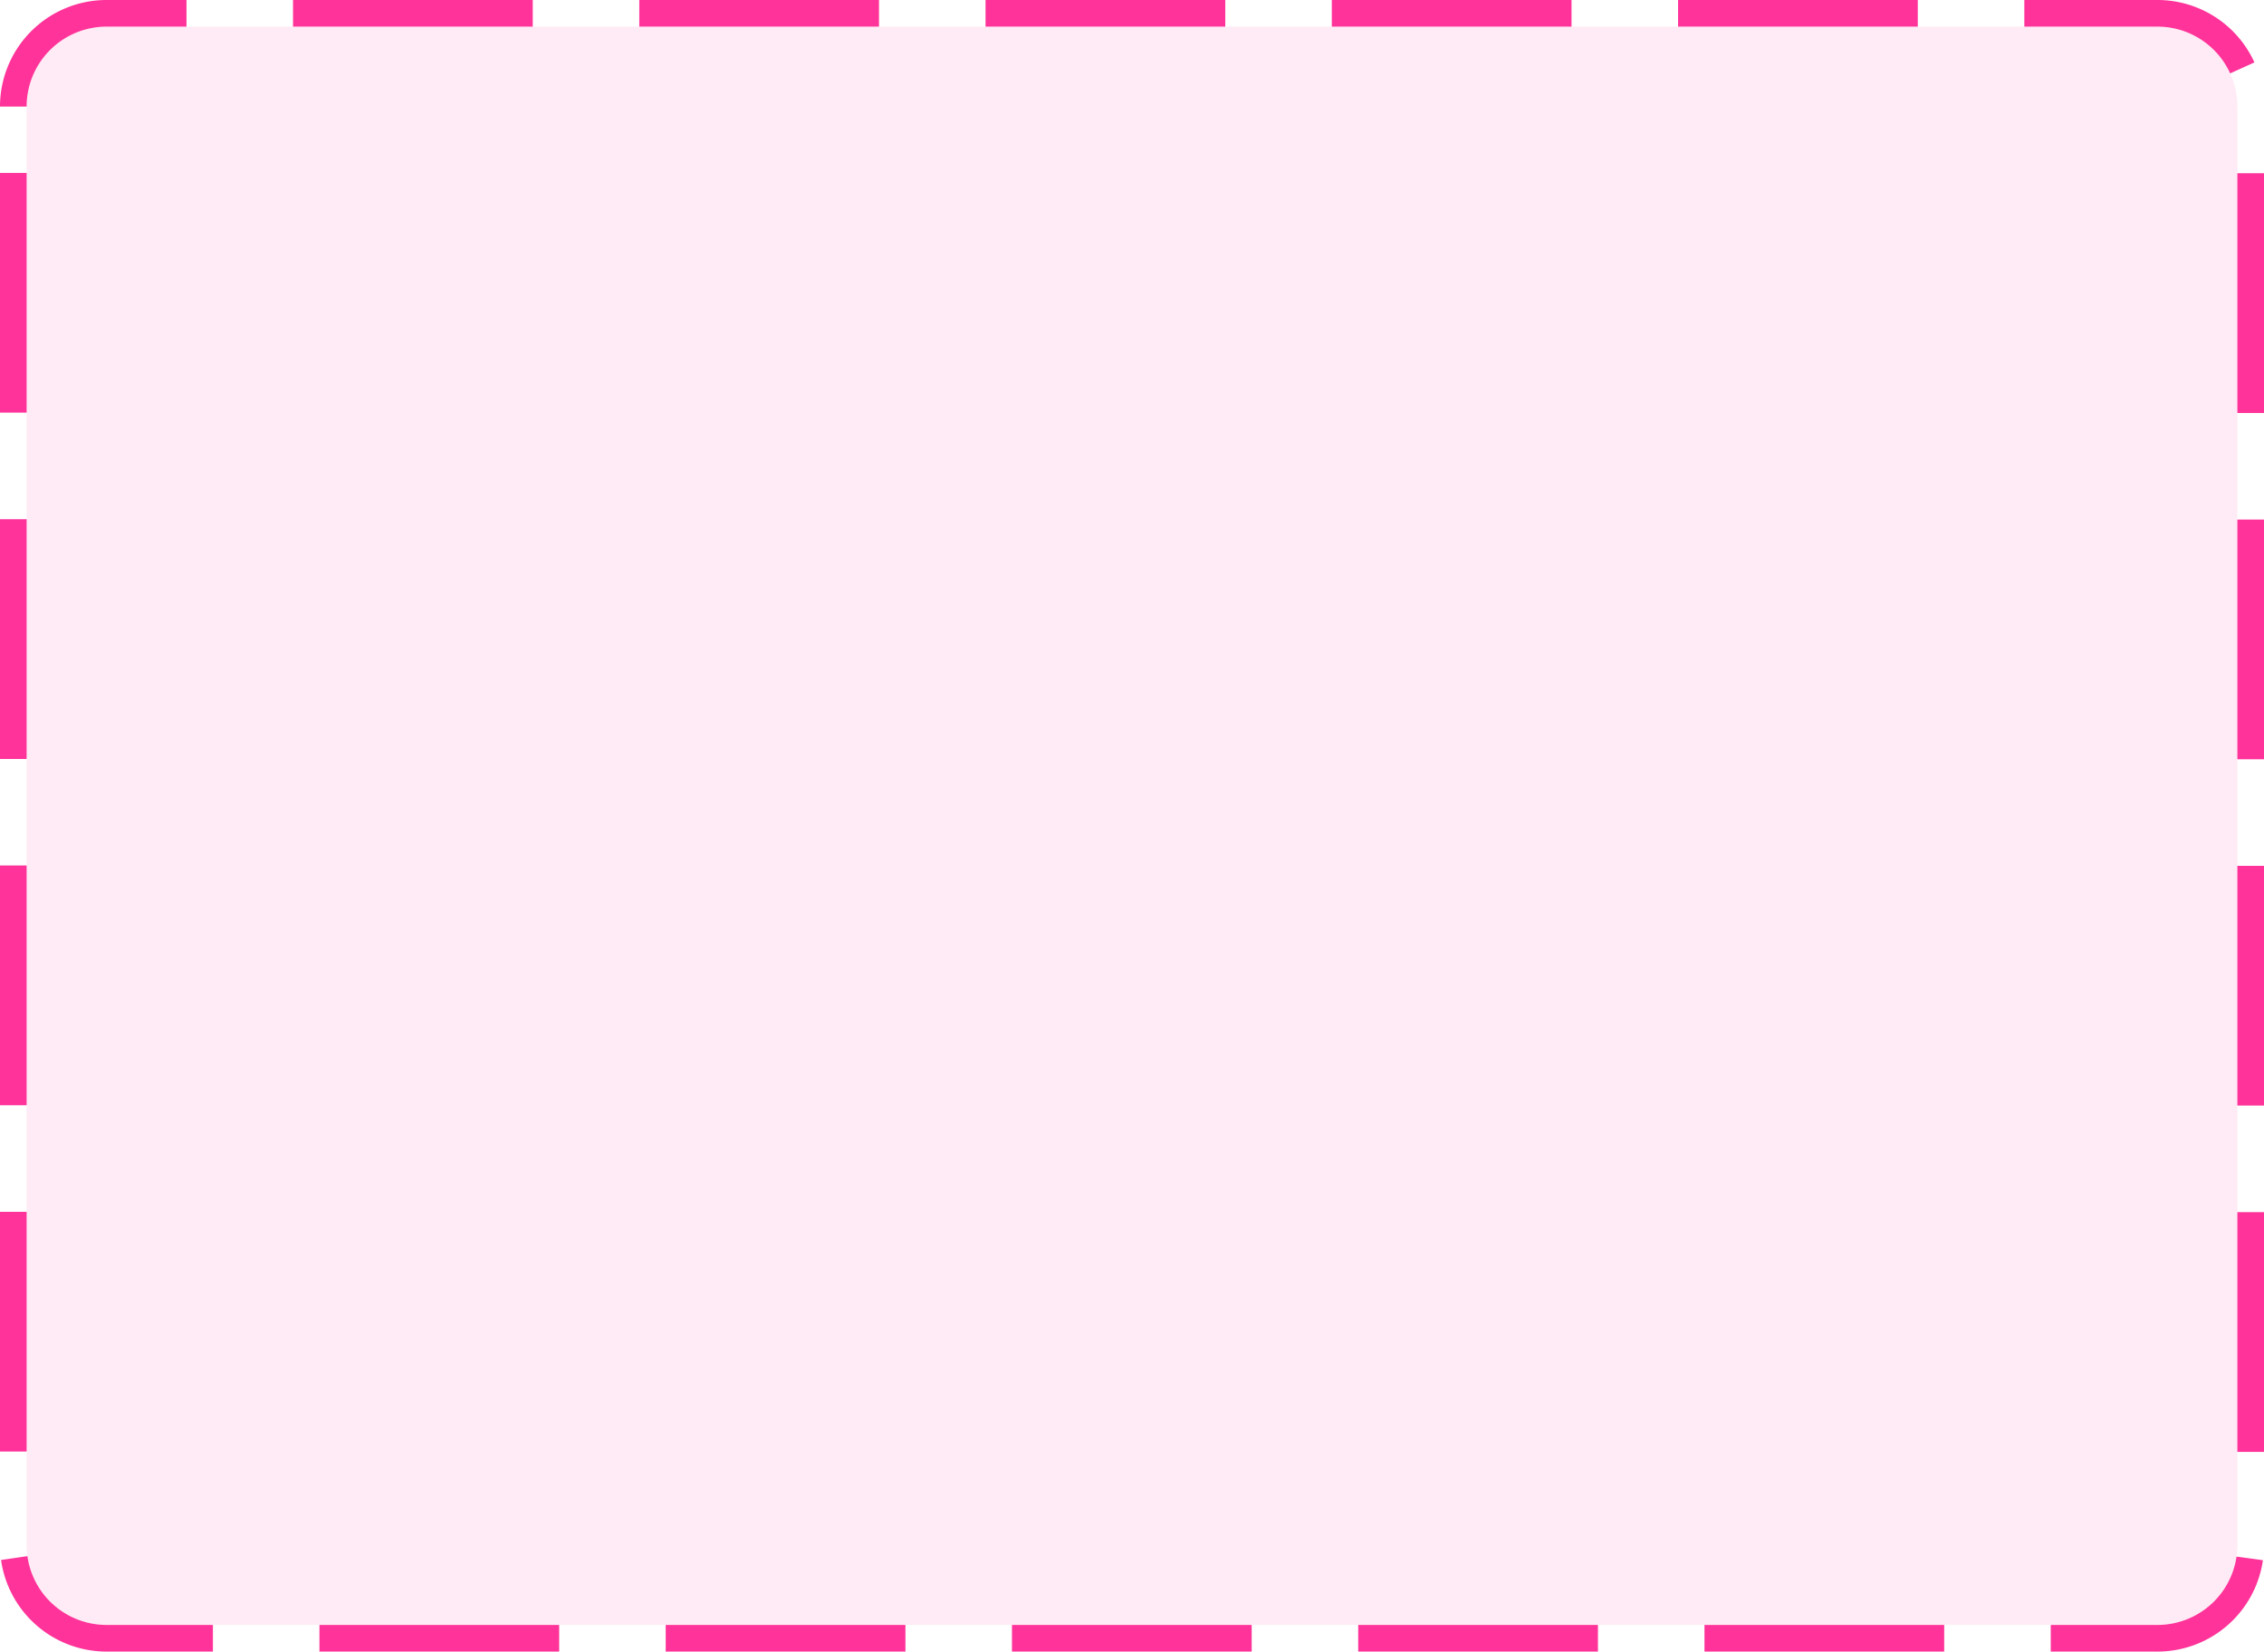 ﻿<?xml version="1.0" encoding="utf-8"?>
<svg version="1.1" xmlns:xlink="http://www.w3.org/1999/xlink" width="85px" height="62px" xmlns="http://www.w3.org/2000/svg">
  <g transform="matrix(1 0 0 1 -2807 -1869 )">
    <path d="M 2808 1873  A 3 3 0 0 1 2811 1870 L 2888 1870  A 3 3 0 0 1 2891 1873 L 2891 1927  A 3 3 0 0 1 2888 1930 L 2811 1930  A 3 3 0 0 1 2808 1927 L 2808 1873  Z " fill-rule="nonzero" fill="#ff3399" stroke="none" fill-opacity="0.098" />
    <path d="M 2807.5 1873  A 3.5 3.5 0 0 1 2811 1869.5 L 2888 1869.5  A 3.5 3.5 0 0 1 2891.5 1873 L 2891.5 1927  A 3.5 3.5 0 0 1 2888 1930.5 L 2811 1930.5  A 3.5 3.5 0 0 1 2807.5 1927 L 2807.5 1873  Z " stroke-width="1" stroke-dasharray="9,4" stroke="#ff3399" fill="none" stroke-dashoffset="0.5" />
  </g>
</svg>